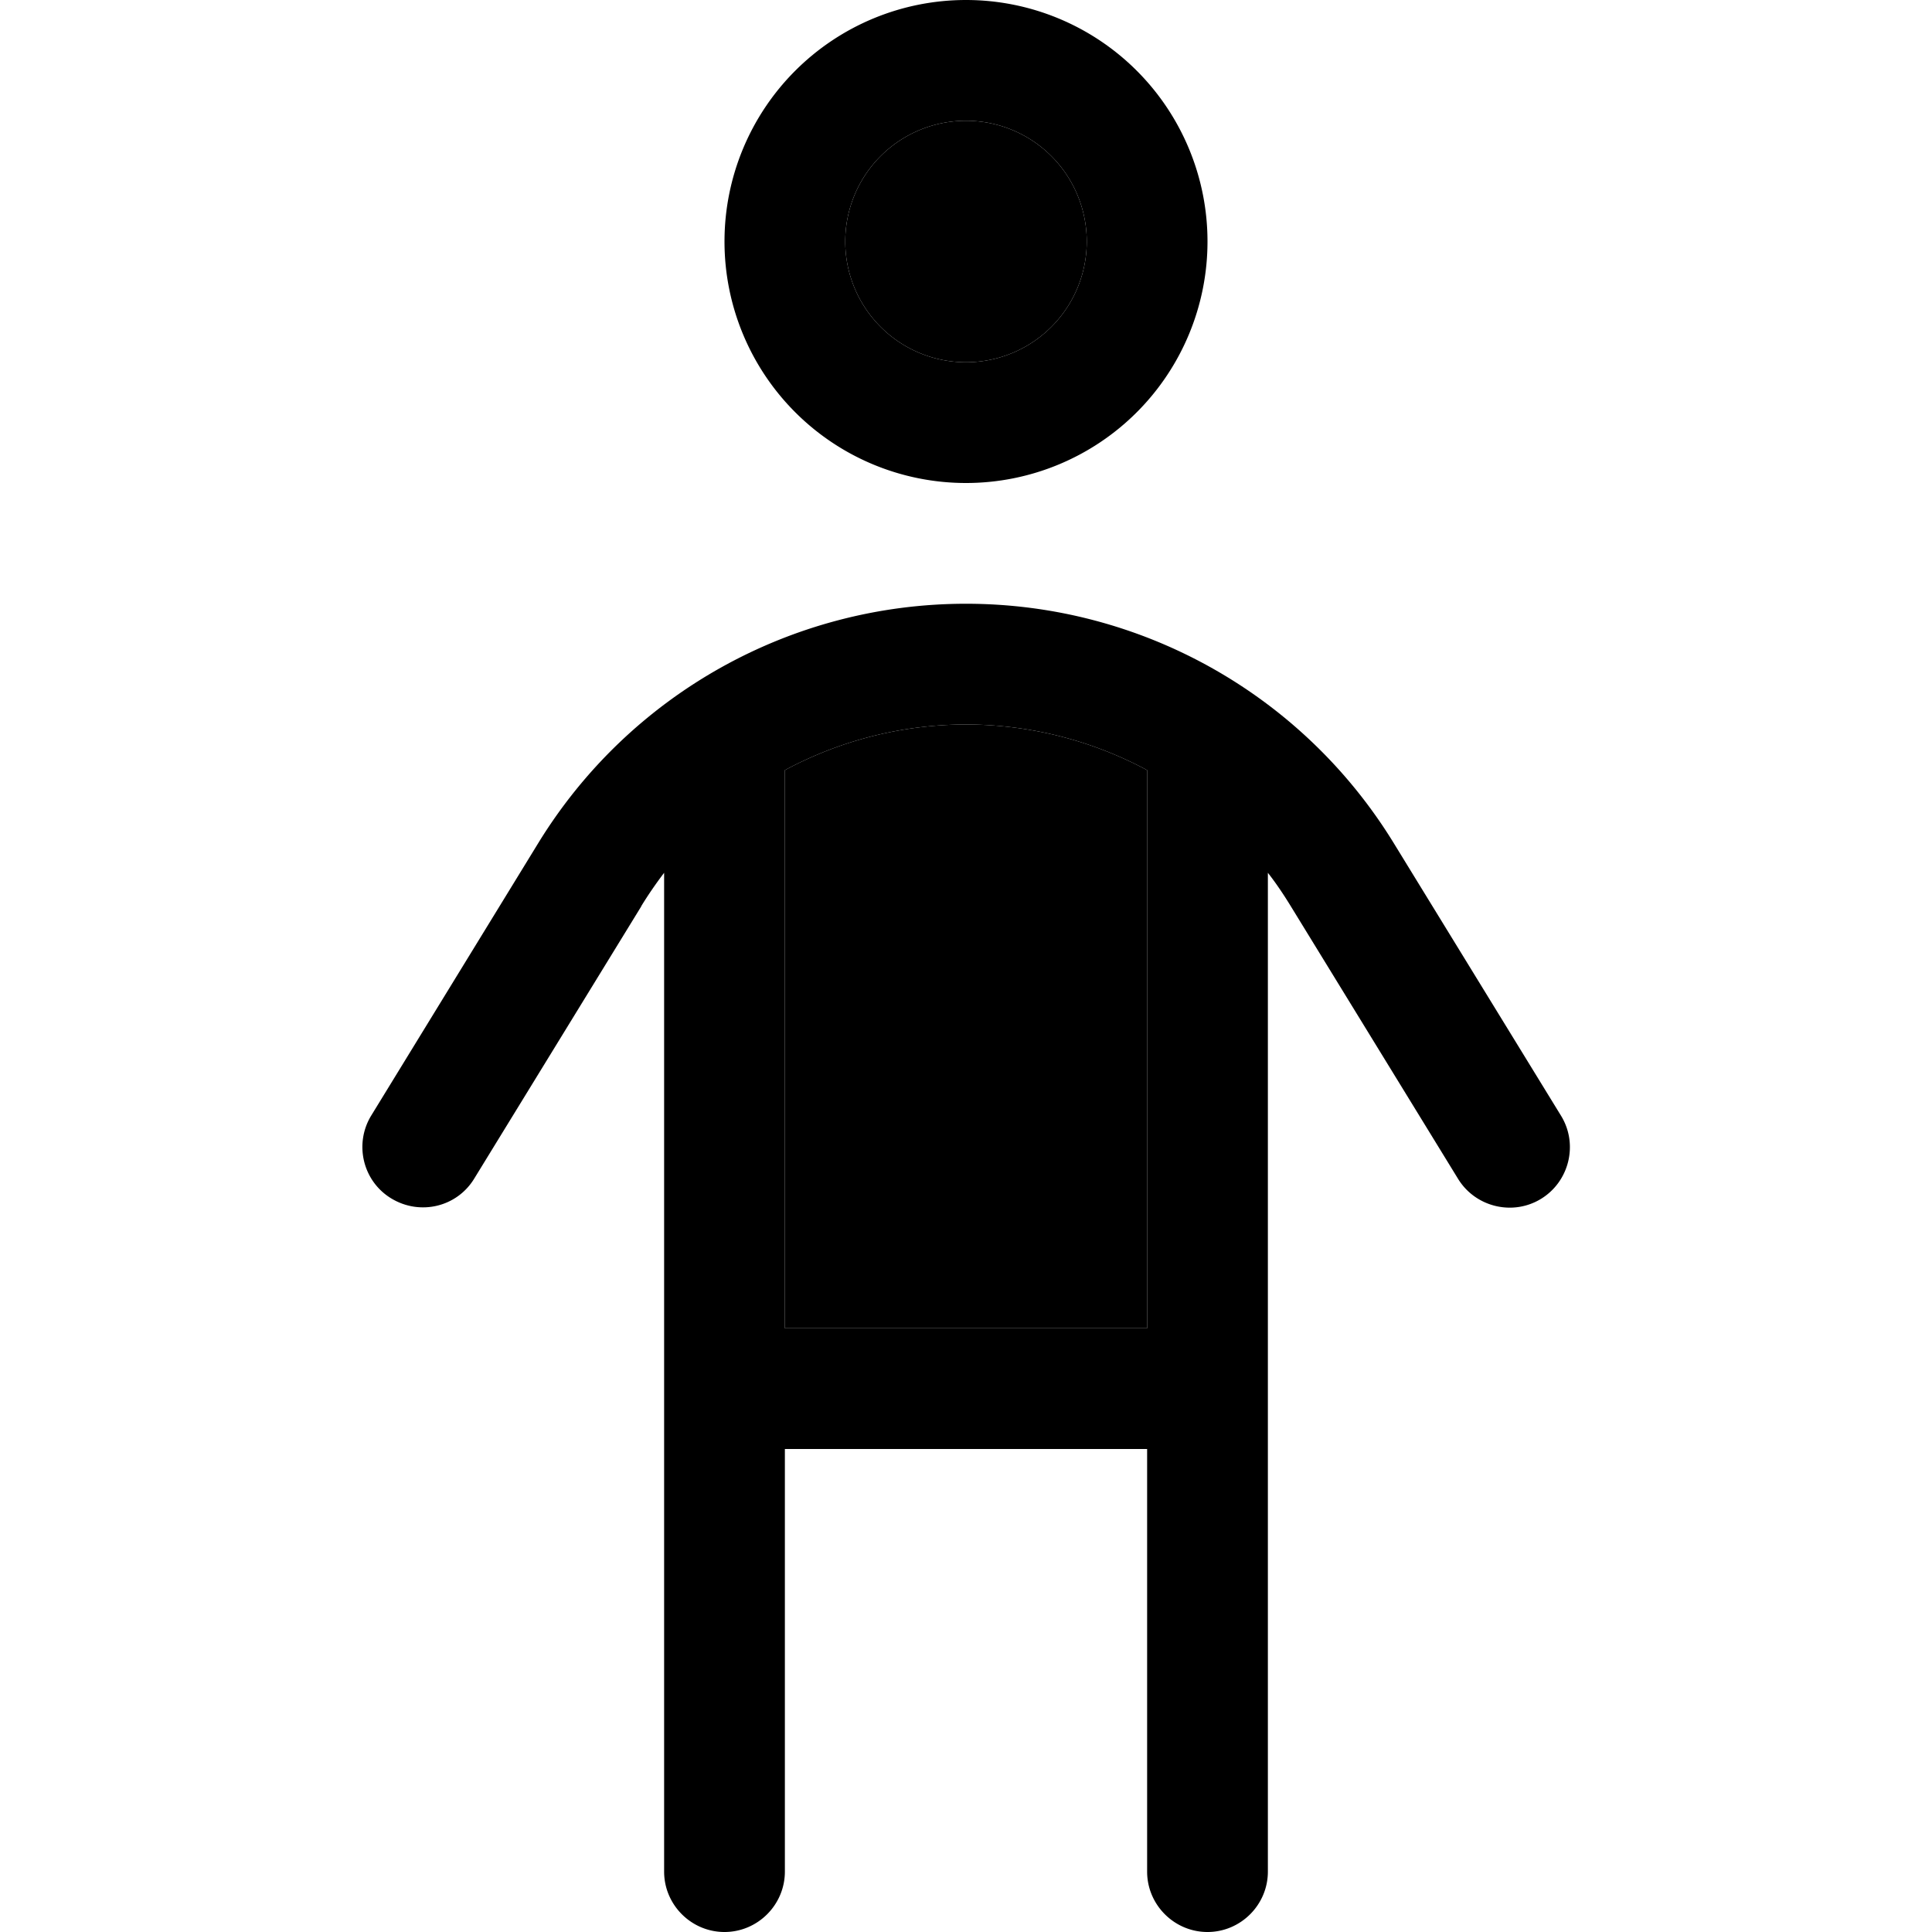 <svg xmlns="http://www.w3.org/2000/svg" width="24" height="24" viewBox="0 0 320 512">
    <path class="pr-icon-duotone-secondary" d="M112 204.1L112 352l96 0 0-147.9c-14.5-7.8-31-12.1-48-12.1s-33.5 4.3-48 12.1zM128 64a32 32 0 1 0 64 0 32 32 0 1 0 -64 0z"/>
    <path class="pr-icon-duotone-primary" d="M128 64a32 32 0 1 1 64 0 32 32 0 1 1 -64 0zm96 0A64 64 0 1 0 96 64a64 64 0 1 0 128 0zM73.9 240.2c1.9-3.1 3.9-6 6.1-8.9L80 496c0 8.8 7.2 16 16 16s16-7.2 16-16l0-112 96 0 0 112c0 8.8 7.2 16 16 16s16-7.2 16-16l0-264.7c2.2 2.8 4.2 5.8 6.1 8.9l44.3 72.2c4.6 7.5 14.5 9.9 22 5.3s9.9-14.5 5.3-22l-44.3-72.2C249.2 184 206.3 160 160 160s-89.2 24-113.4 63.5L2.4 295.6c-4.6 7.5-2.3 17.4 5.3 22s17.4 2.3 22-5.3l44.3-72.2zM208 352l-96 0 0-147.9c14.5-7.8 31-12.1 48-12.1s33.5 4.3 48 12.1L208 352z"/>
</svg>